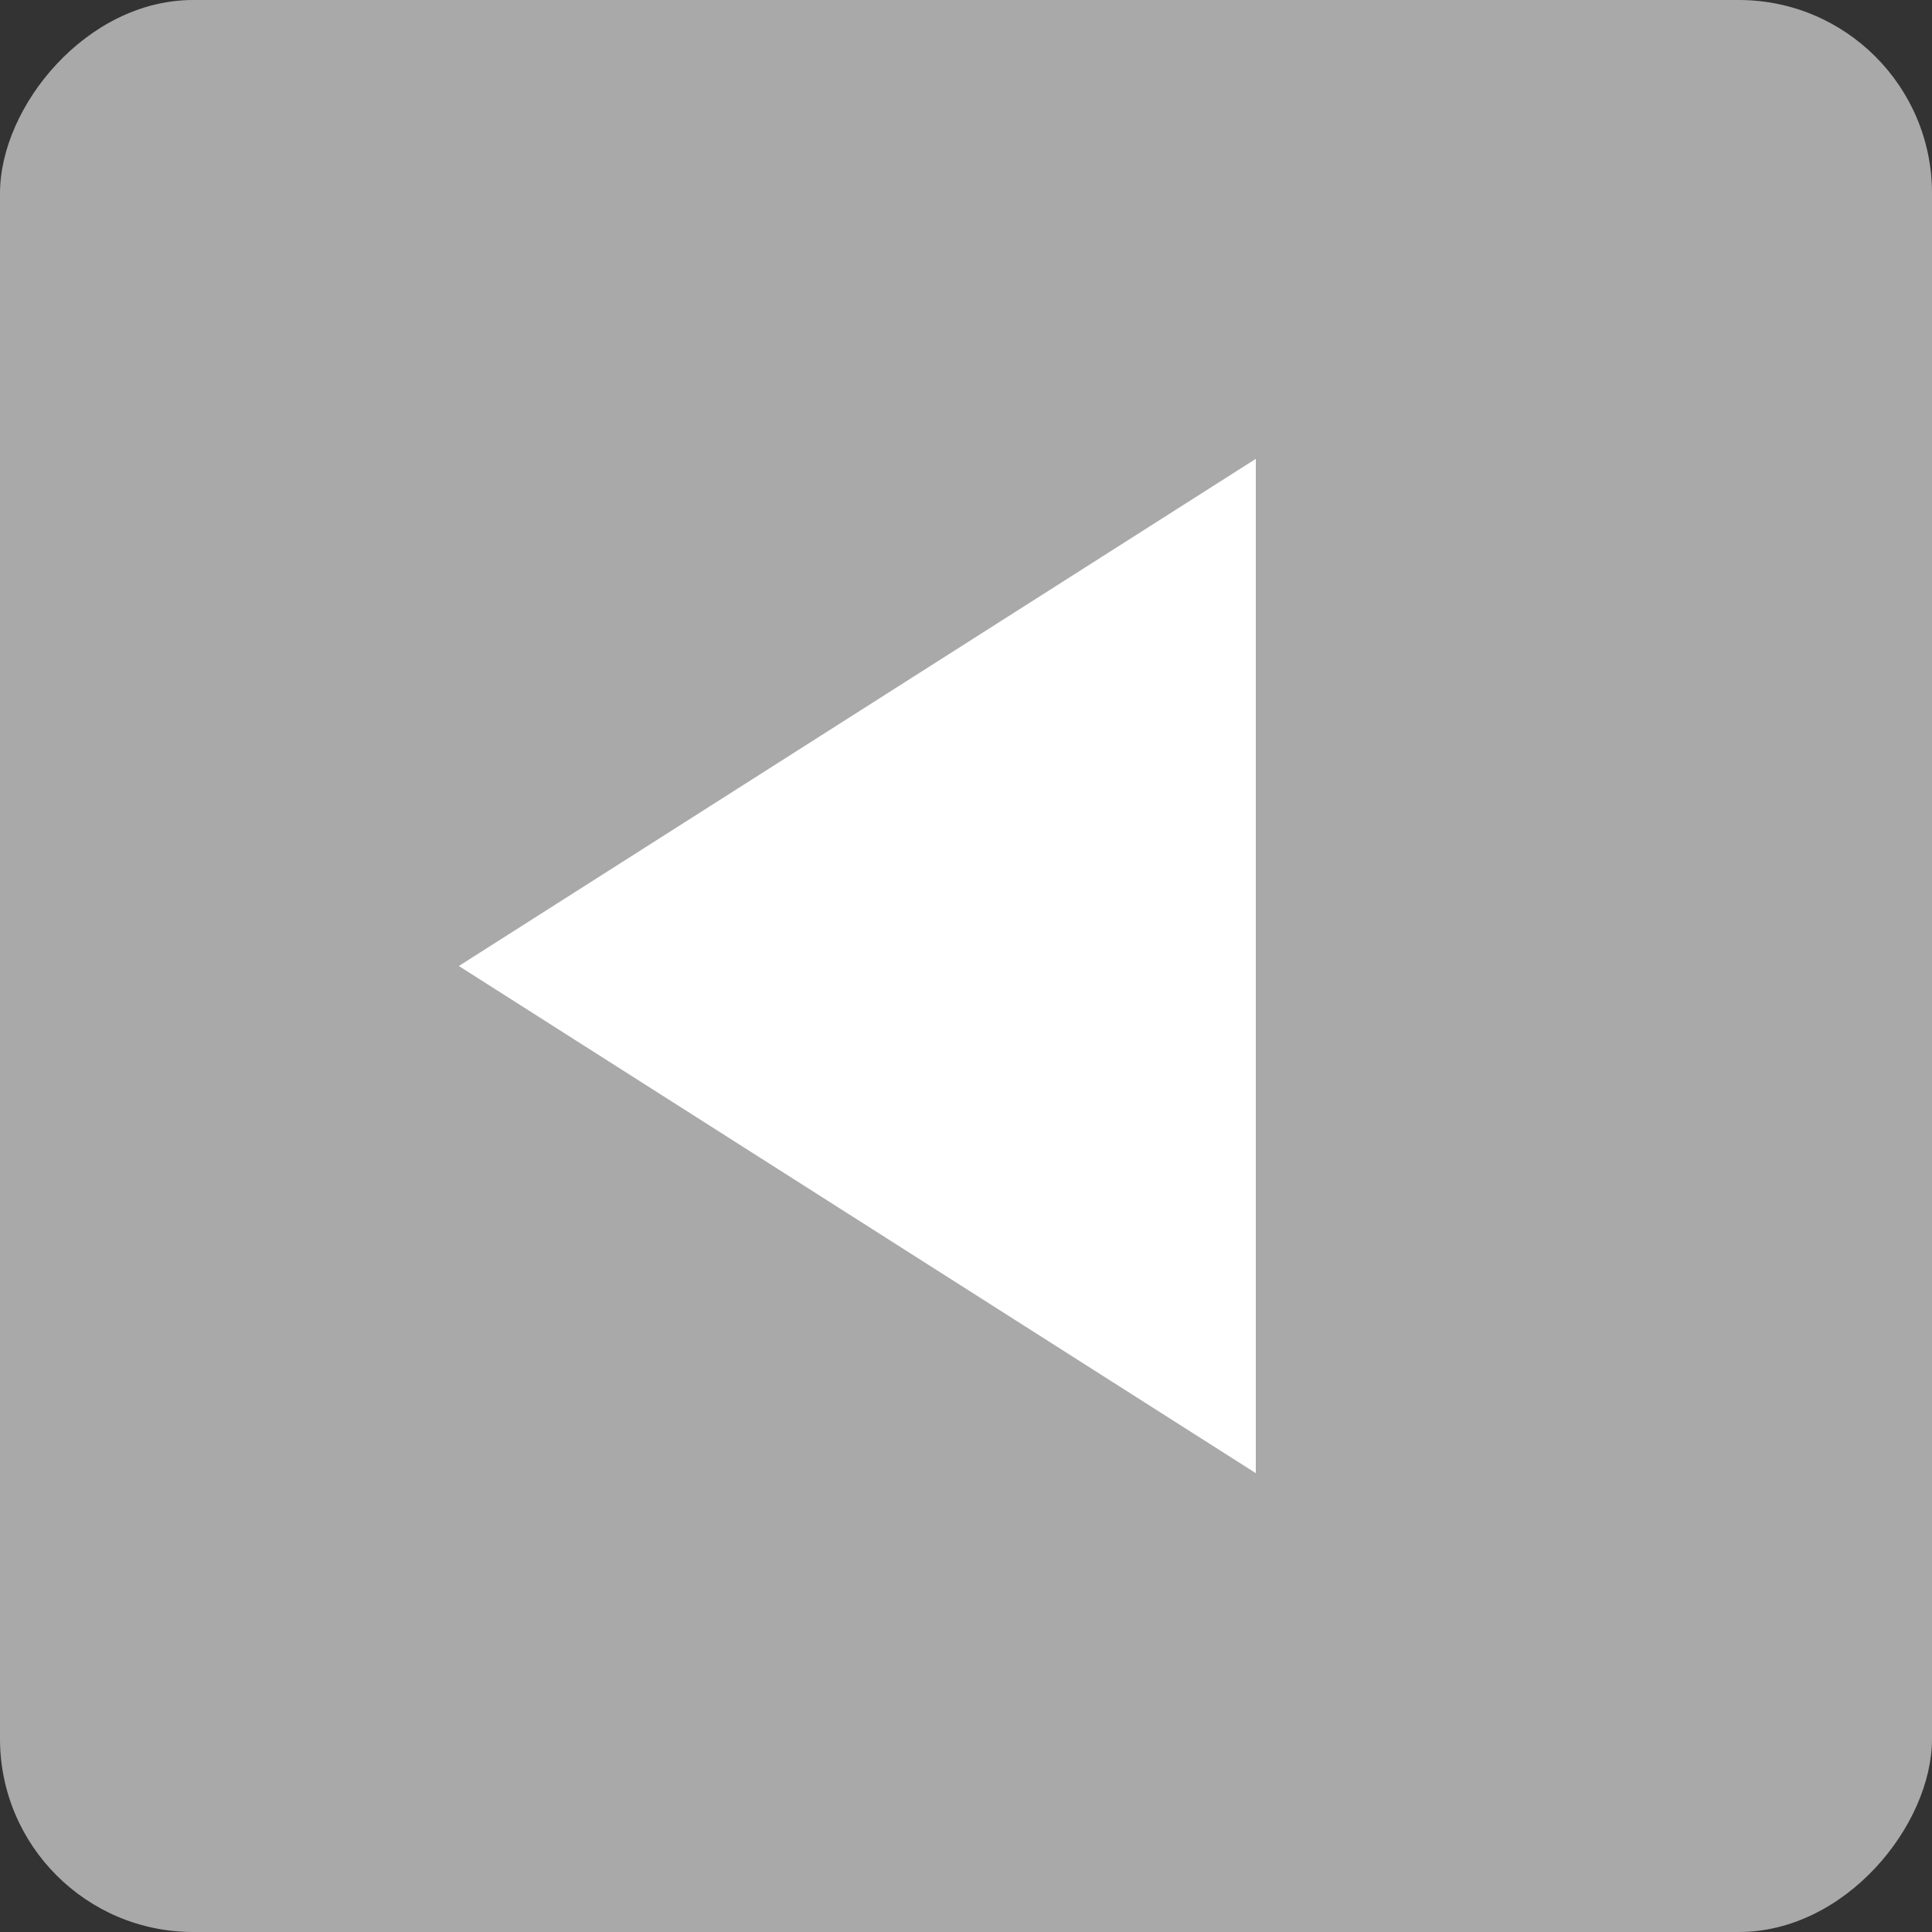 <svg width="100" height="100" viewBox="0 0 100 100" fill="none" xmlns="http://www.w3.org/2000/svg">
<rect x="0" y="0" width="100" height="100" fill="#333333" stroke="none"/>
<rect width="100" height="100" rx="10" transform="matrix(-1 0 0 1 100 0)" fill="#A9A9A9"/>
<path d="M65 23.75V76.25L23.75 50L65 23.75Z" fill="white"/>
</svg>

